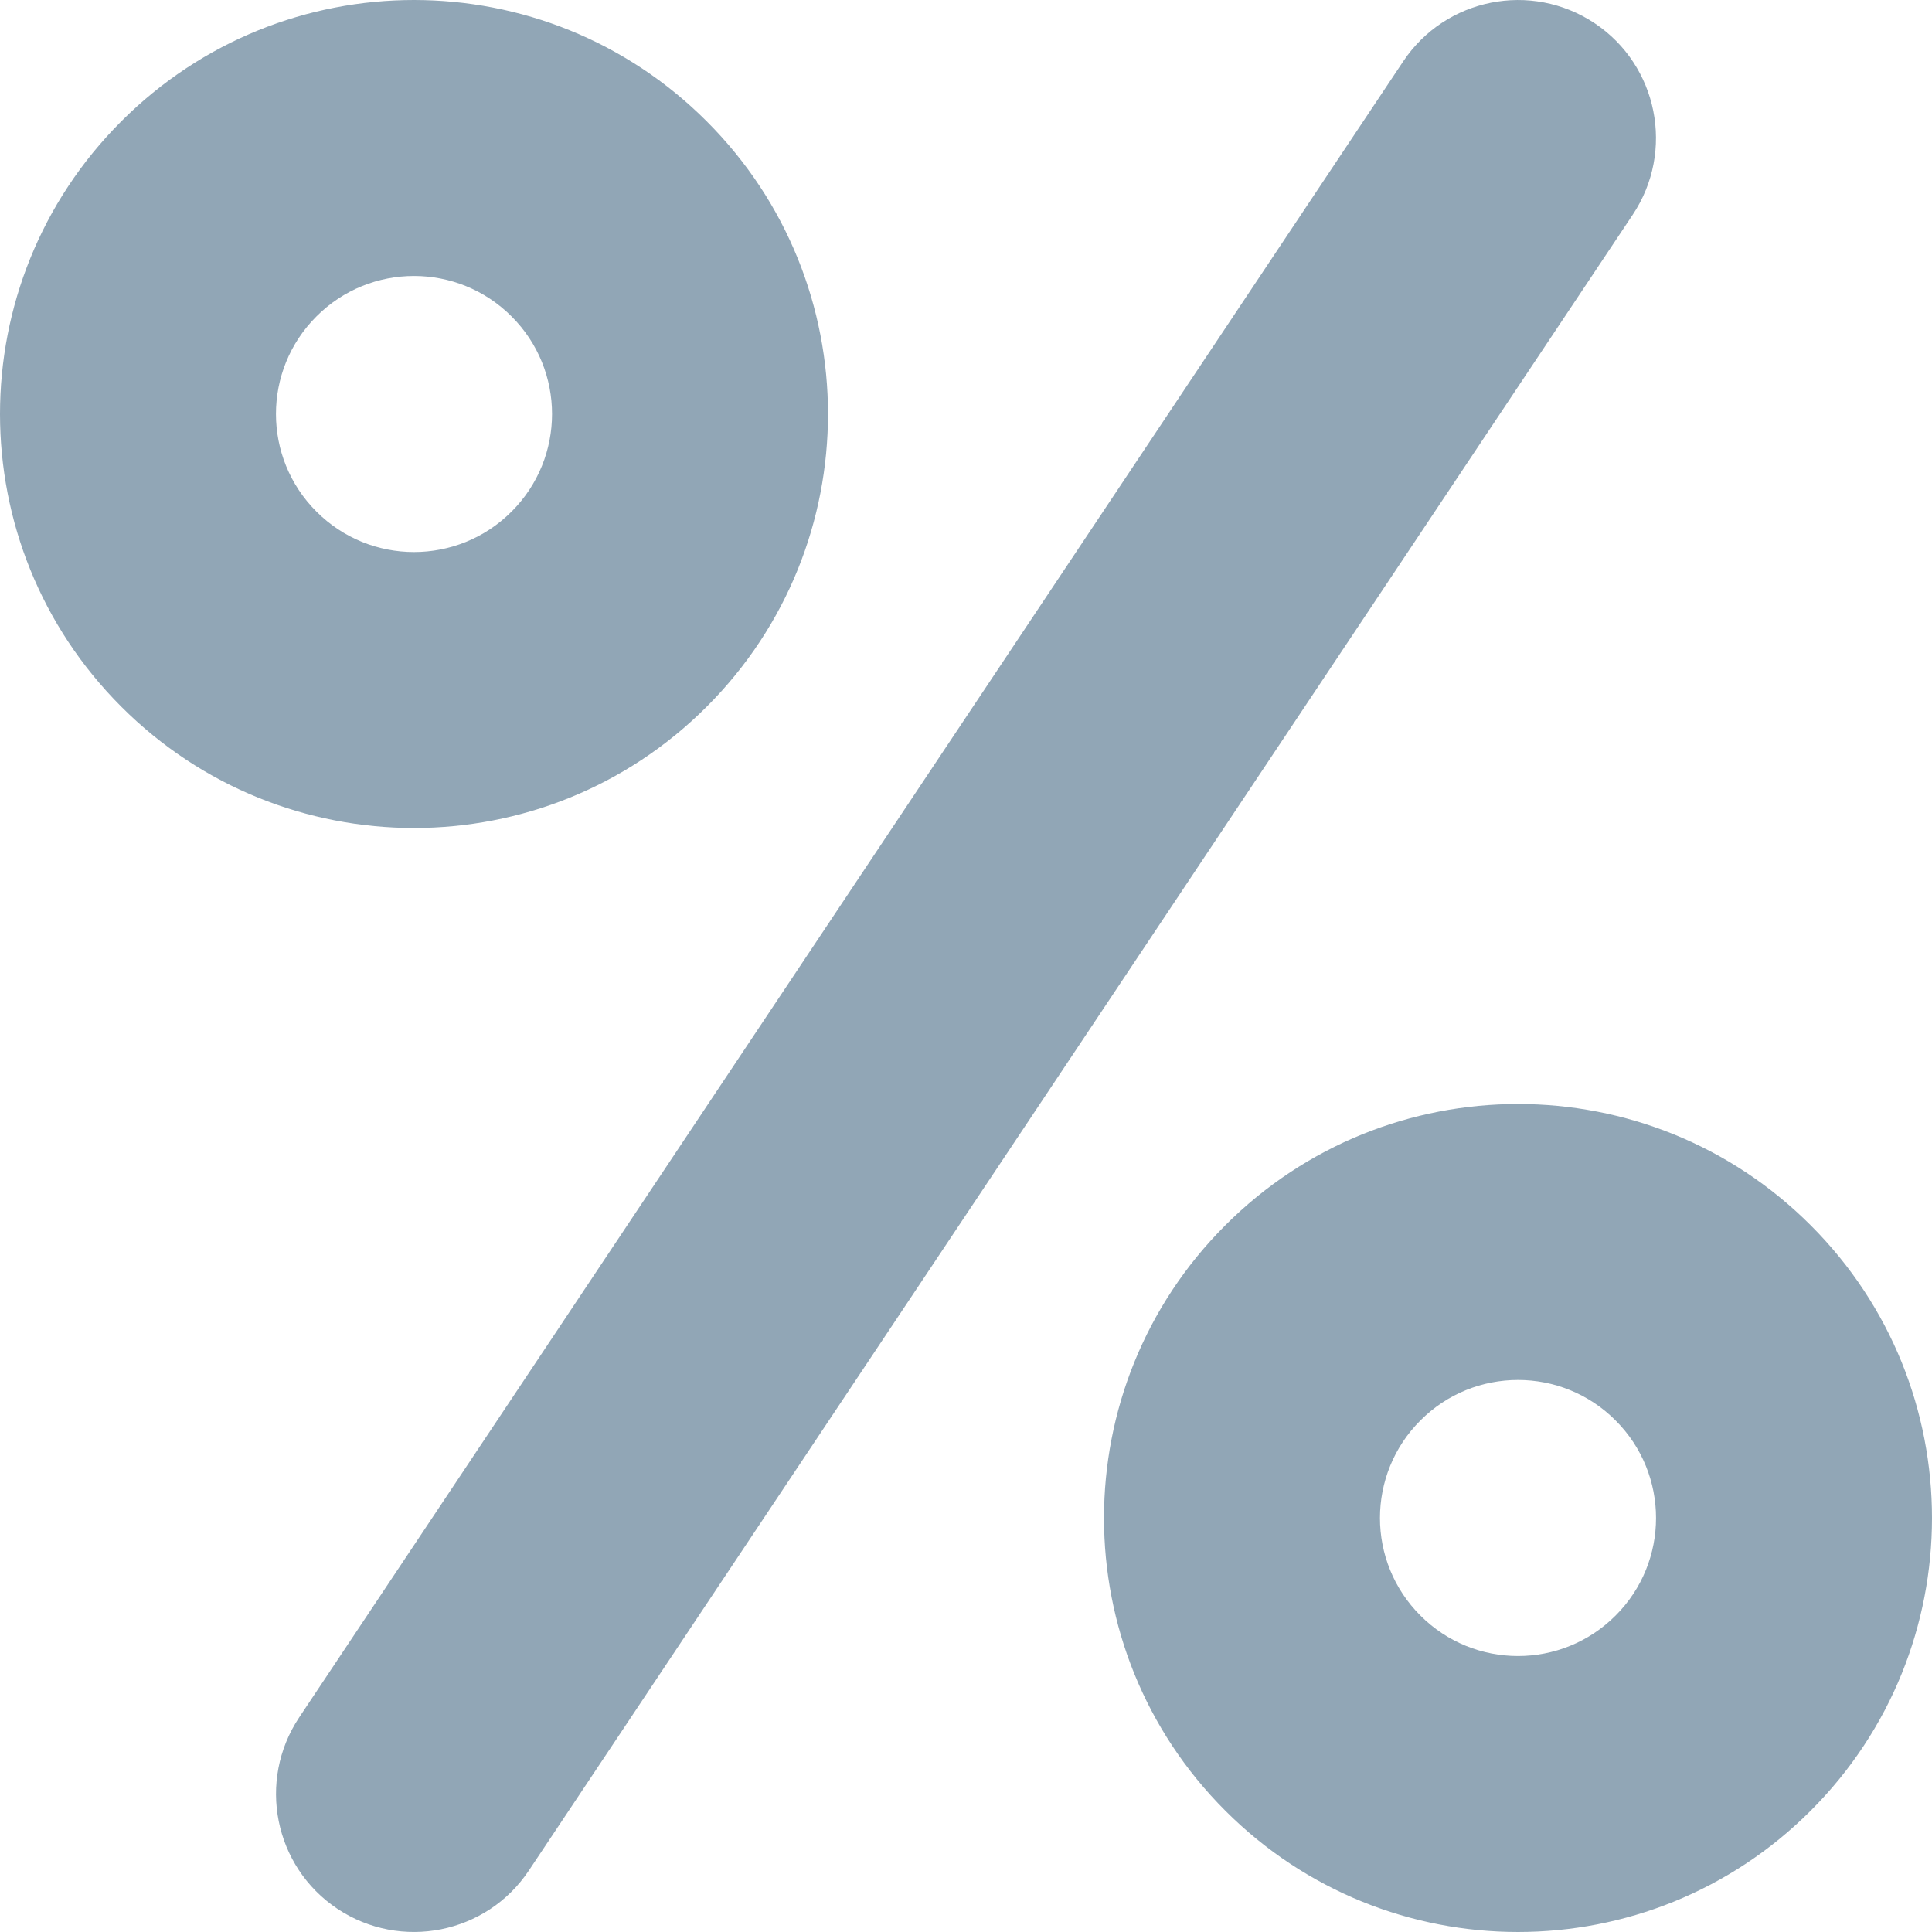 <?xml version="1.0" encoding="UTF-8"?>
<svg width="14px" height="14px" viewBox="0 0 14 14" version="1.1" xmlns="http://www.w3.org/2000/svg" xmlns:xlink="http://www.w3.org/1999/xlink">
    <!-- Generator: Sketch 50.2 (55047) - http://www.bohemiancoding.com/sketch -->
    <title>incentives</title>
    <desc>Created with Sketch.</desc>
    <defs></defs>
    <g id="Symbols" stroke="none" stroke-width="1" fill="none" fill-rule="evenodd">
        <g id="icon-/-misc-/-incentives" fill="#91A6B6" fill-rule="nonzero">
            <path d="M11.832,1.555 L3.832,13.555 C3.526,14.014 2.905,14.138 2.445,13.832 C1.986,13.526 1.862,12.905 2.168,12.445 L10.168,0.445 C10.474,-0.014 11.095,-0.138 11.555,0.168 C12.014,0.474 12.138,1.095 11.832,1.555 Z M13.121,13.121 C11.95,14.293 10.05,14.293 8.879,13.121 C7.707,11.95 7.707,10.05 8.879,8.879 C10.05,7.707 11.95,7.707 13.121,8.879 C14.293,10.05 14.293,11.95 13.121,13.121 Z M10.293,10.293 C9.902,10.683 9.902,11.317 10.293,11.707 C10.683,12.098 11.317,12.098 11.707,11.707 C12.098,11.317 12.098,10.683 11.707,10.293 C11.317,9.902 10.683,9.902 10.293,10.293 Z M5.121,5.121 C3.95,6.293 2.05,6.293 0.879,5.121 C-0.293,3.95 -0.293,2.05 0.879,0.879 C2.05,-0.293 3.95,-0.293 5.121,0.879 C6.293,2.05 6.293,3.95 5.121,5.121 Z M2.293,2.293 C1.902,2.683 1.902,3.317 2.293,3.707 C2.683,4.098 3.317,4.098 3.707,3.707 C4.098,3.317 4.098,2.683 3.707,2.293 C3.317,1.902 2.683,1.902 2.293,2.293 Z" id="incentives"></path>
        </g>
    </g>
</svg>